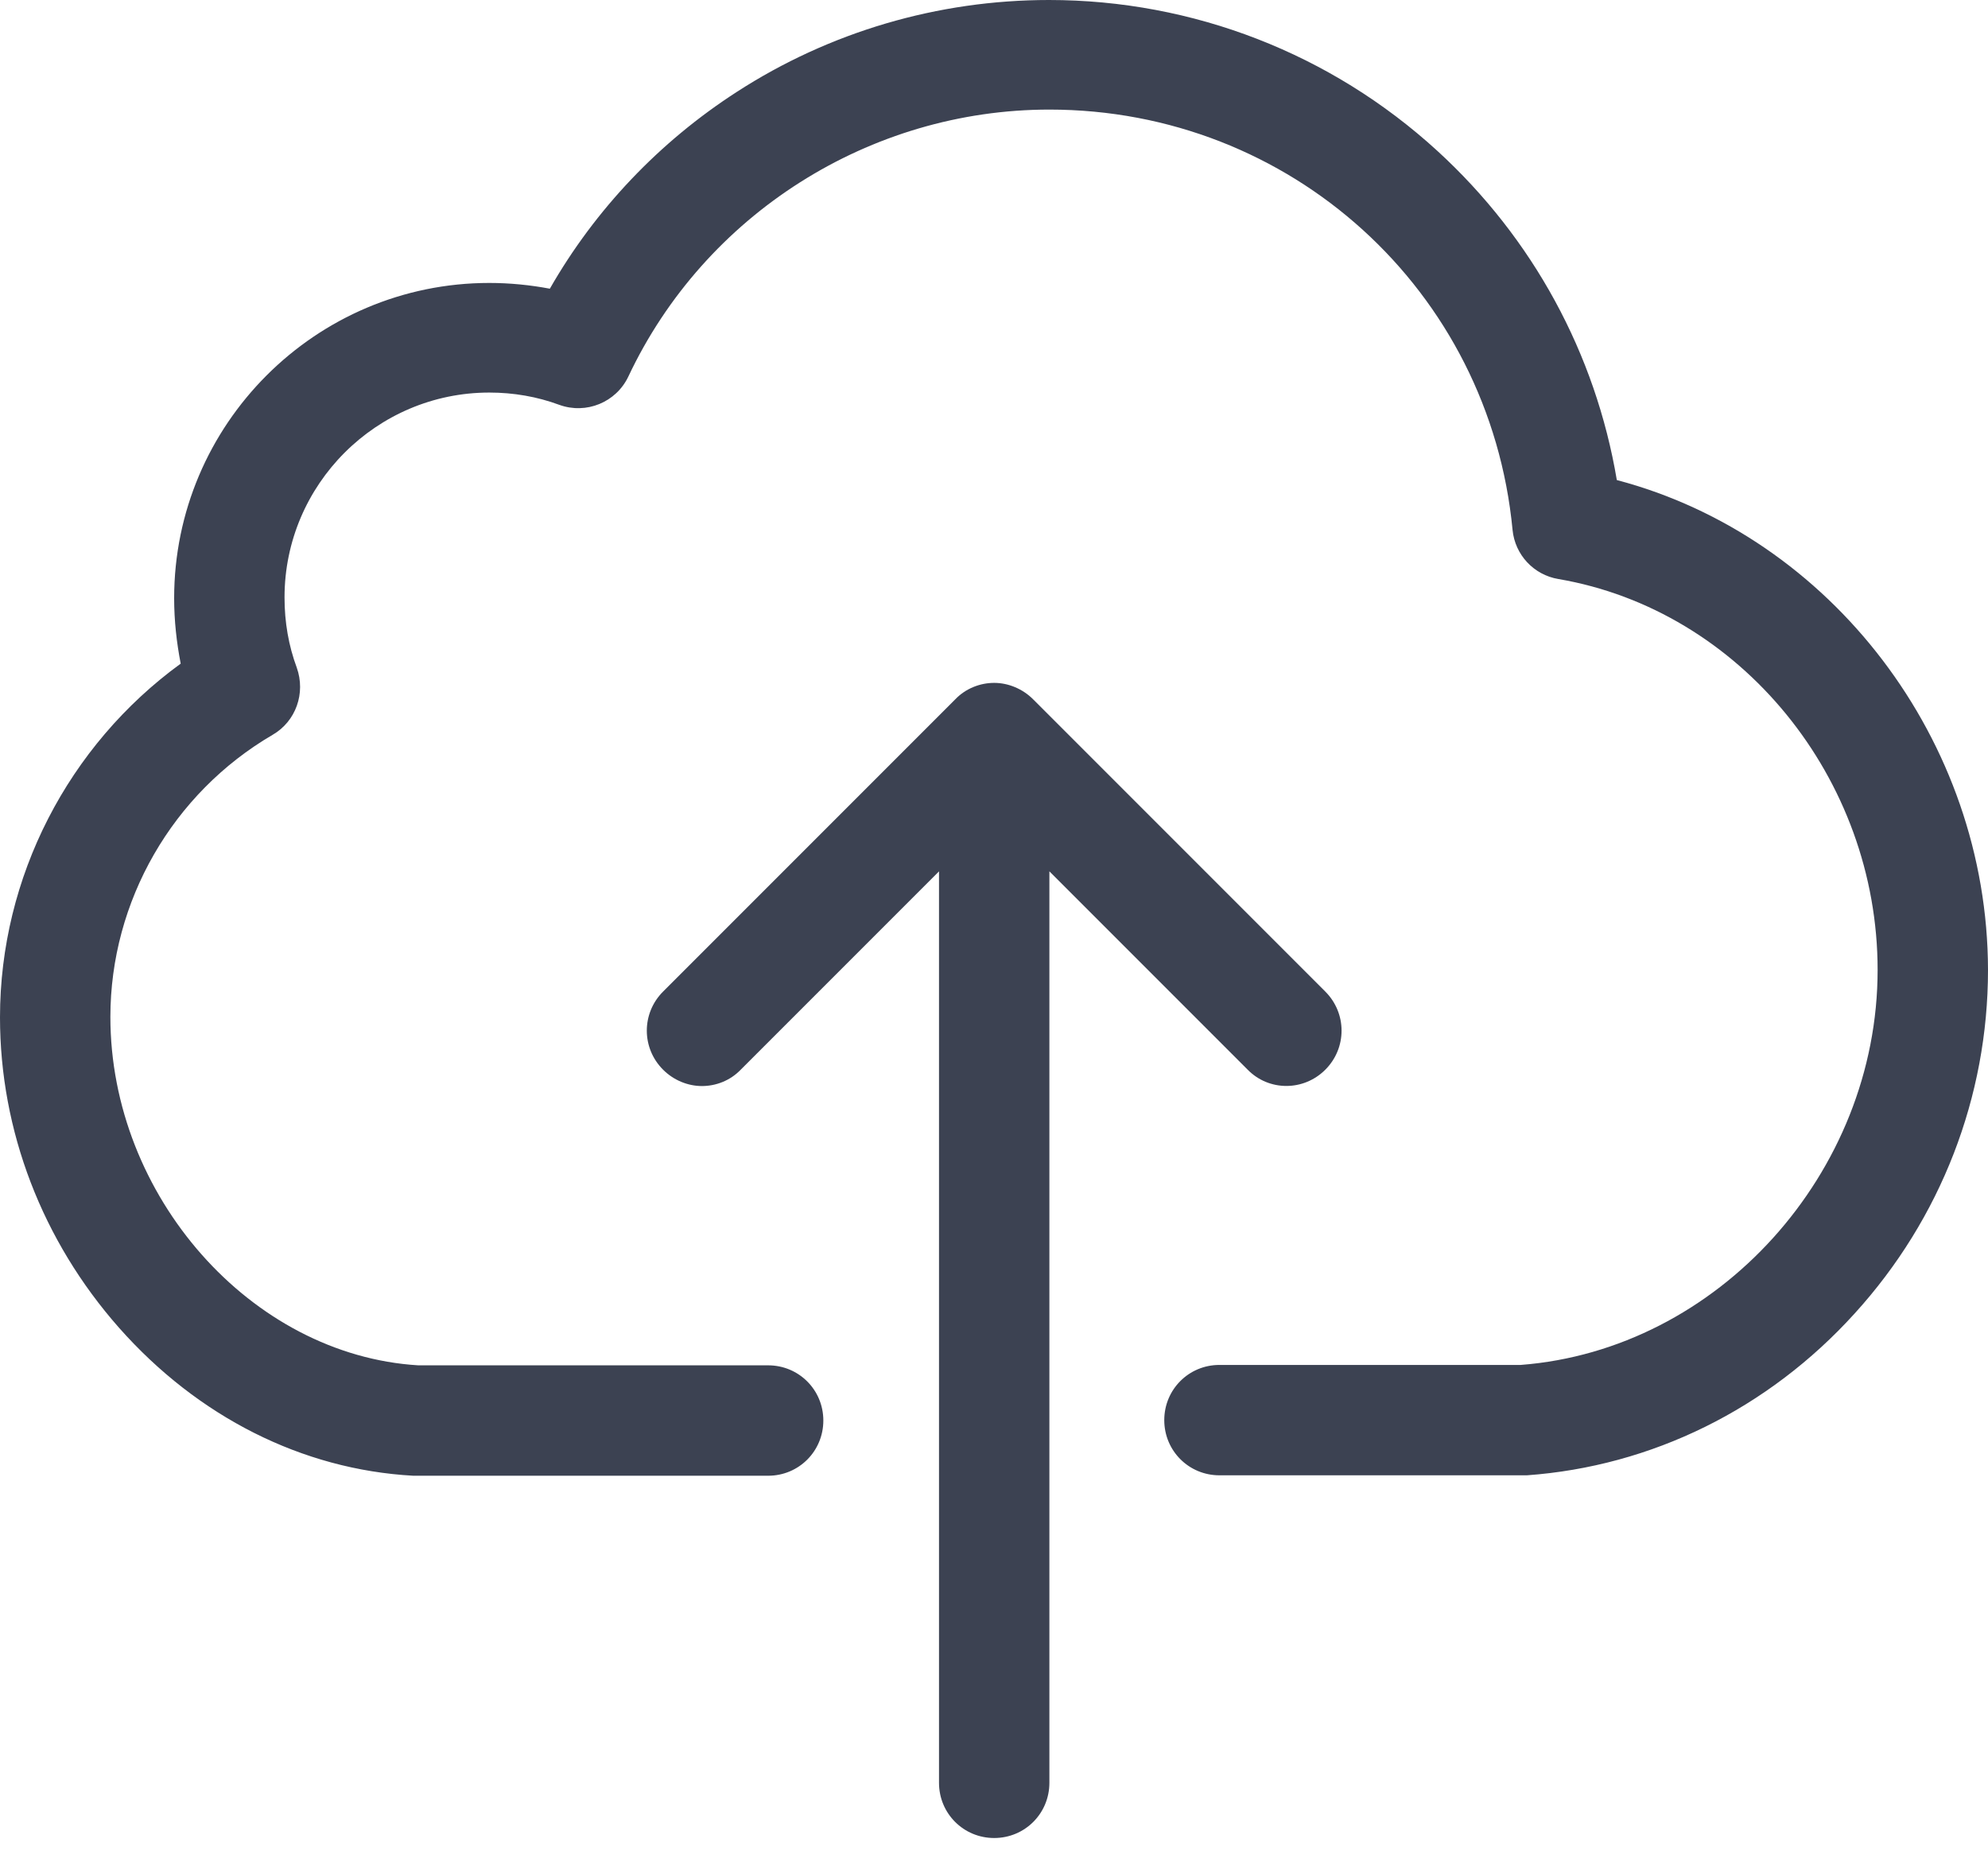 <svg width="65" height="61" viewBox="0 0 65 61" fill="none" xmlns="http://www.w3.org/2000/svg">
<path d="M52.864 15.692C52.168 11.562 50.123 7.793 46.996 4.932C43.52 1.751 39.003 0 34.298 0C30.662 0 27.12 1.043 24.086 3.007C21.56 4.638 19.461 6.844 17.978 9.437C17.336 9.316 16.668 9.249 15.999 9.249C10.319 9.249 5.694 13.874 5.694 19.555C5.694 20.29 5.774 20.998 5.908 21.693C2.232 24.367 0 28.671 0 33.255C0 36.958 1.377 40.553 3.89 43.4C6.469 46.314 9.878 48.038 13.513 48.239C13.553 48.239 13.58 48.239 13.62 48.239H25.115C26.118 48.239 26.92 47.437 26.92 46.434C26.92 45.432 26.118 44.63 25.115 44.63H13.674C8.207 44.296 3.609 39.096 3.609 33.242C3.609 29.459 5.641 25.93 8.915 24.019C9.677 23.578 9.998 22.656 9.704 21.827C9.437 21.105 9.303 20.343 9.303 19.528C9.303 15.839 12.31 12.832 15.999 12.832C16.788 12.832 17.563 12.965 18.285 13.233C19.167 13.553 20.143 13.152 20.544 12.31C23.043 7.004 28.443 3.582 34.311 3.582C42.197 3.582 48.707 9.49 49.455 17.323C49.535 18.138 50.15 18.793 50.952 18.927C56.9 19.942 61.391 25.436 61.391 31.705C61.391 38.348 56.165 44.122 49.722 44.617H39.871C38.869 44.617 38.067 45.419 38.067 46.421C38.067 47.423 38.869 48.225 39.871 48.225H49.789C49.829 48.225 49.869 48.225 49.923 48.225C54 47.931 57.809 46.06 60.643 42.932C63.463 39.831 65 35.848 65 31.705C64.987 24.206 59.867 17.537 52.864 15.692Z" fill="#3C4252"/>
<path d="M43.333 34.966C44.041 34.258 44.041 33.122 43.333 32.413L33.776 22.856C33.442 22.522 32.974 22.322 32.506 22.322C32.039 22.322 31.571 22.509 31.237 22.856L21.68 32.413C20.971 33.122 20.971 34.258 21.68 34.966C22.027 35.314 22.495 35.501 22.95 35.501C23.404 35.501 23.872 35.327 24.219 34.966L30.702 28.483V58.277C30.702 59.279 31.504 60.081 32.506 60.081C33.509 60.081 34.311 59.279 34.311 58.277V28.483L40.794 34.966C41.489 35.675 42.625 35.675 43.333 34.966Z" fill="#3C4252"/>
</svg>
